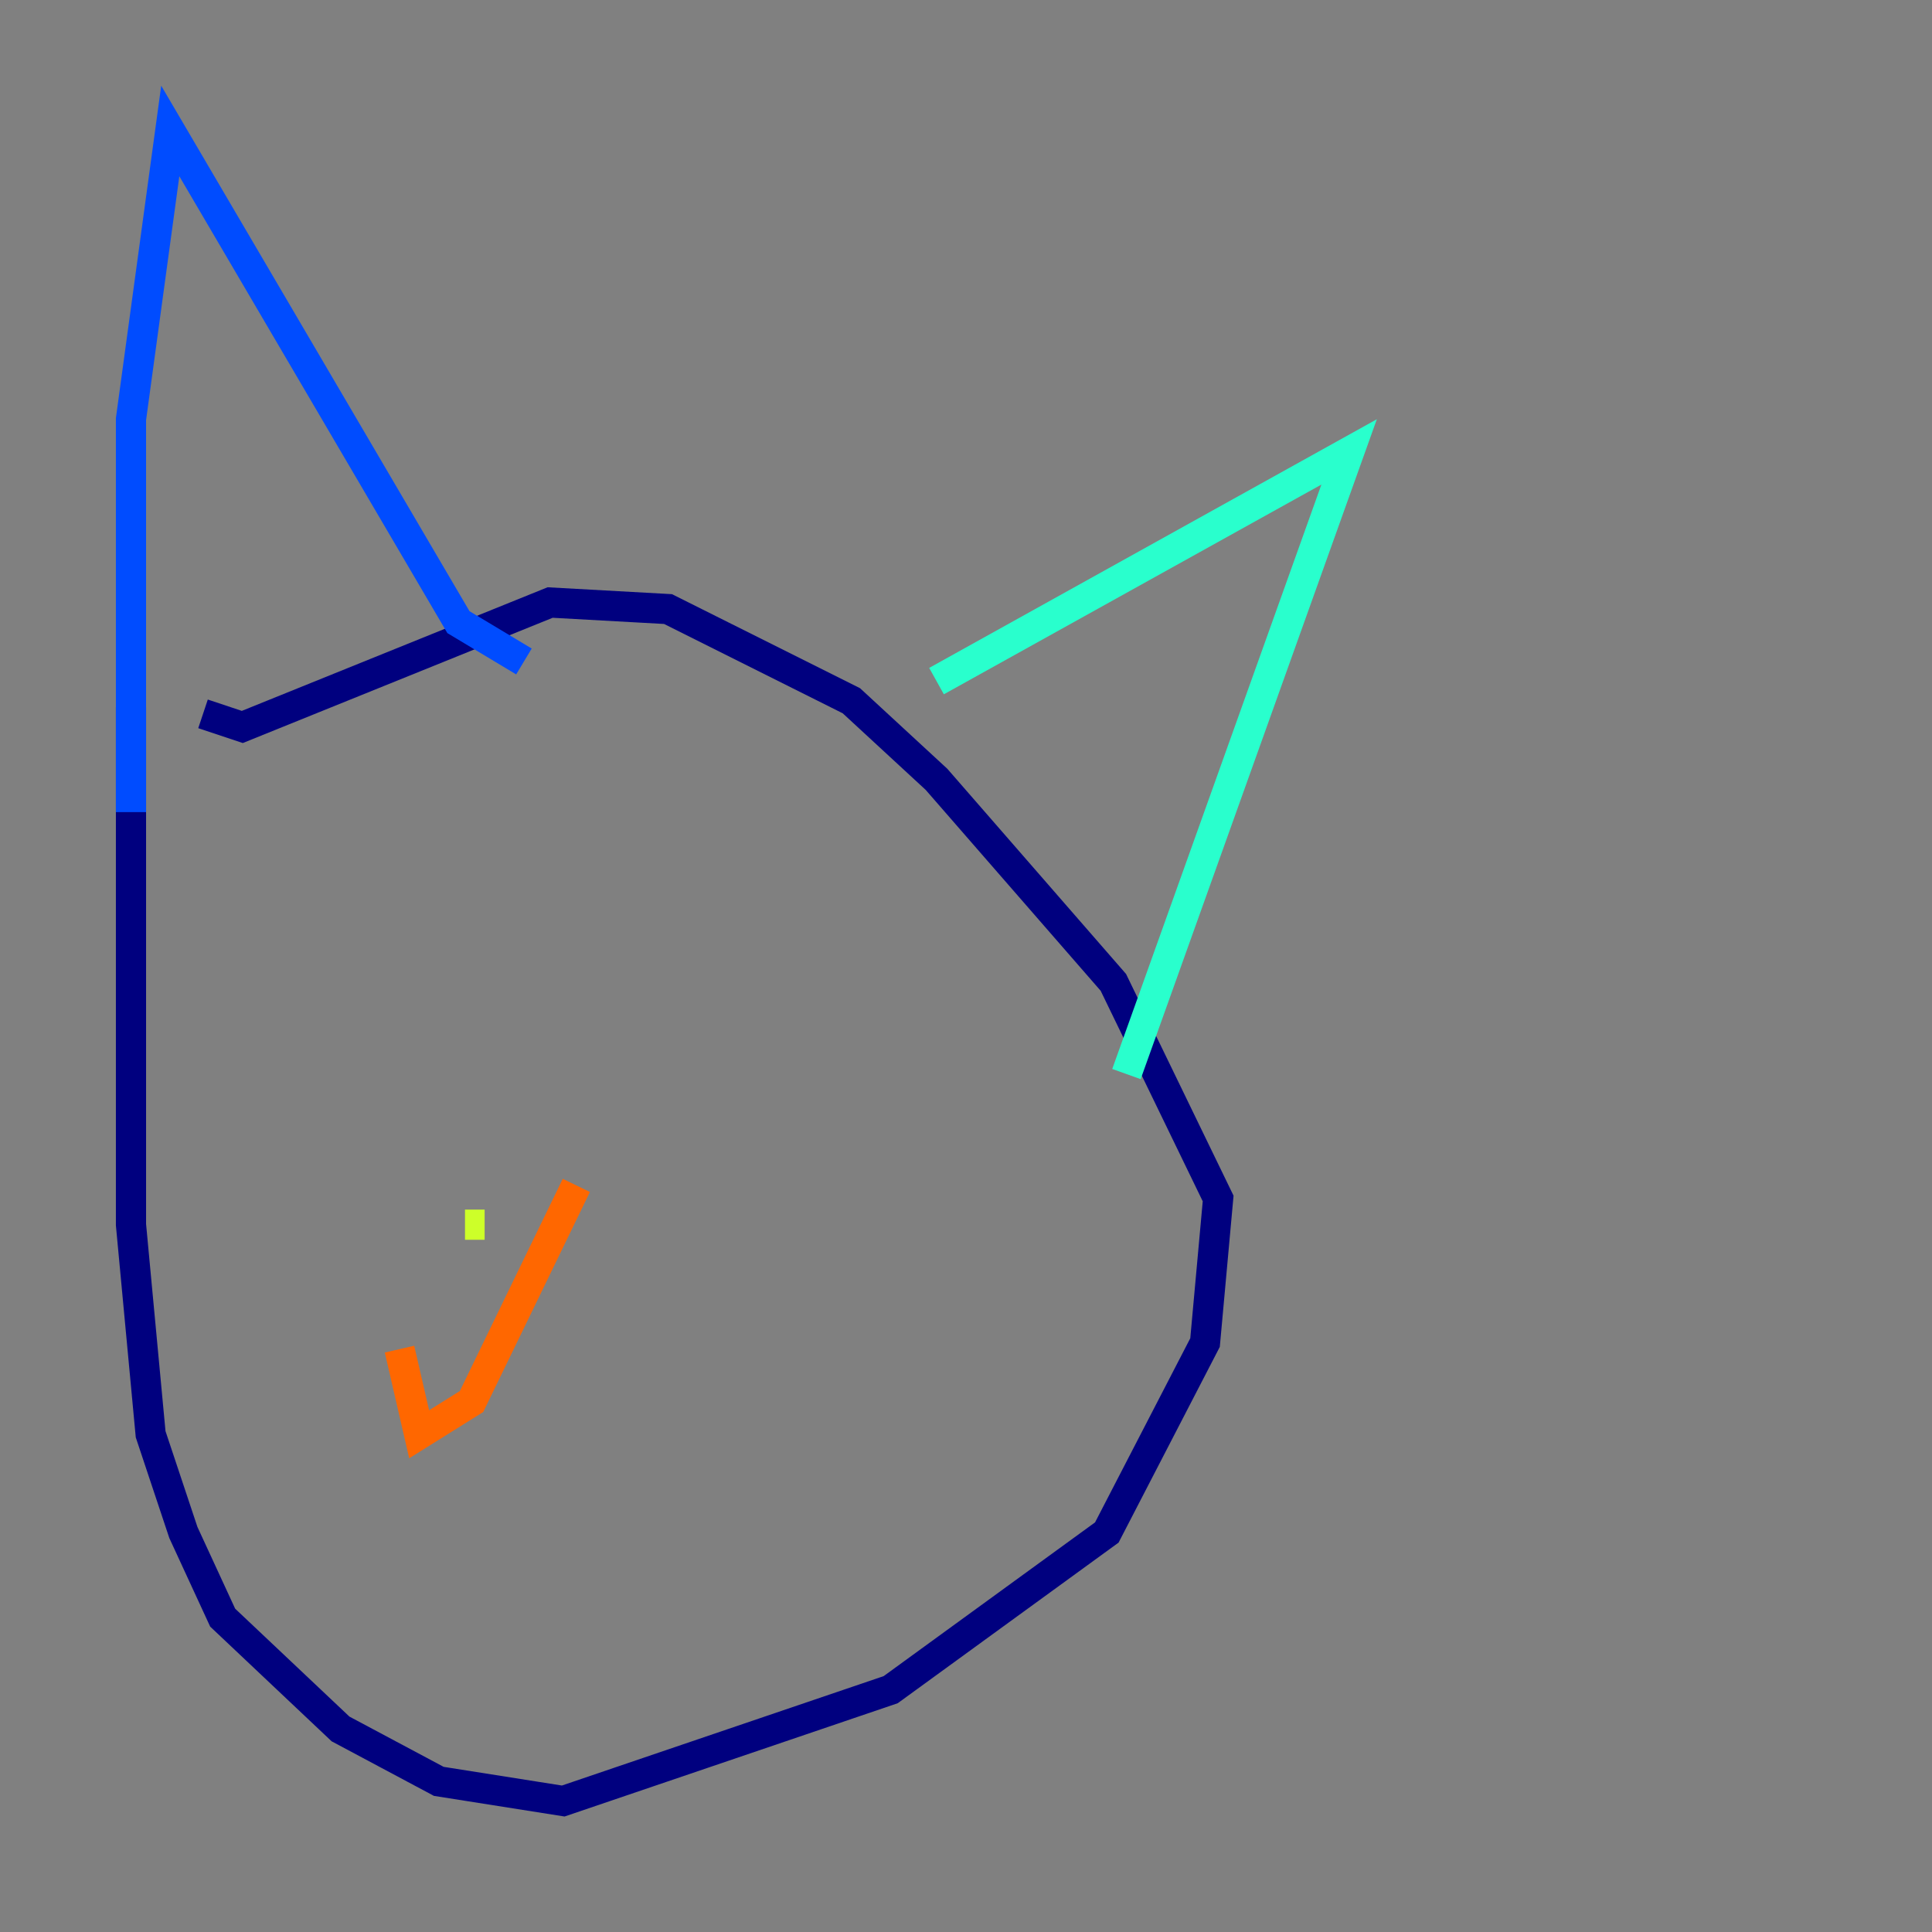 <?xml version="1.0" encoding="utf-8" ?>
<svg baseProfile="tiny" height="128" version="1.2" viewBox="0,0,128,128" width="128" xmlns="http://www.w3.org/2000/svg" xmlns:ev="http://www.w3.org/2001/xml-events" xmlns:xlink="http://www.w3.org/1999/xlink"><rect x="0" y="0" width="128" height="128" fill="#808080" stroke="none"/><defs /><polyline fill="none" points="8.678,46.861 8.678,81.139 9.98,95.024 12.149,101.532 14.752,107.173 22.563,114.549 29.071,118.02 37.315,119.322 59.01,111.946 73.329,101.532 79.837,88.949 80.705,79.403 73.763,65.085 62.047,51.634 56.407,46.427 44.258,40.352 36.447,39.919 16.054,48.163 13.451,47.295" stroke="#00007f" stroke-width="2" /><polyline fill="none" points="8.678,53.803 8.678,27.77 11.281,8.678 30.373,41.22 34.712,43.824" stroke="#004cff" stroke-width="2" /><polyline fill="none" points="62.047,45.125 89.383,29.939 74.63,71.159" stroke="#29ffcd" stroke-width="2" /><polyline fill="none" points="32.108,81.139 30.807,81.139" stroke="#cdff29" stroke-width="2" /><polyline fill="none" points="38.183,78.536 31.241,92.854 27.77,95.024 26.468,89.383" stroke="#ff6700" stroke-width="2" /><polyline fill="none" points="40.786,77.234 40.786,77.234" stroke="#7f0000" stroke-width="2" /></svg>